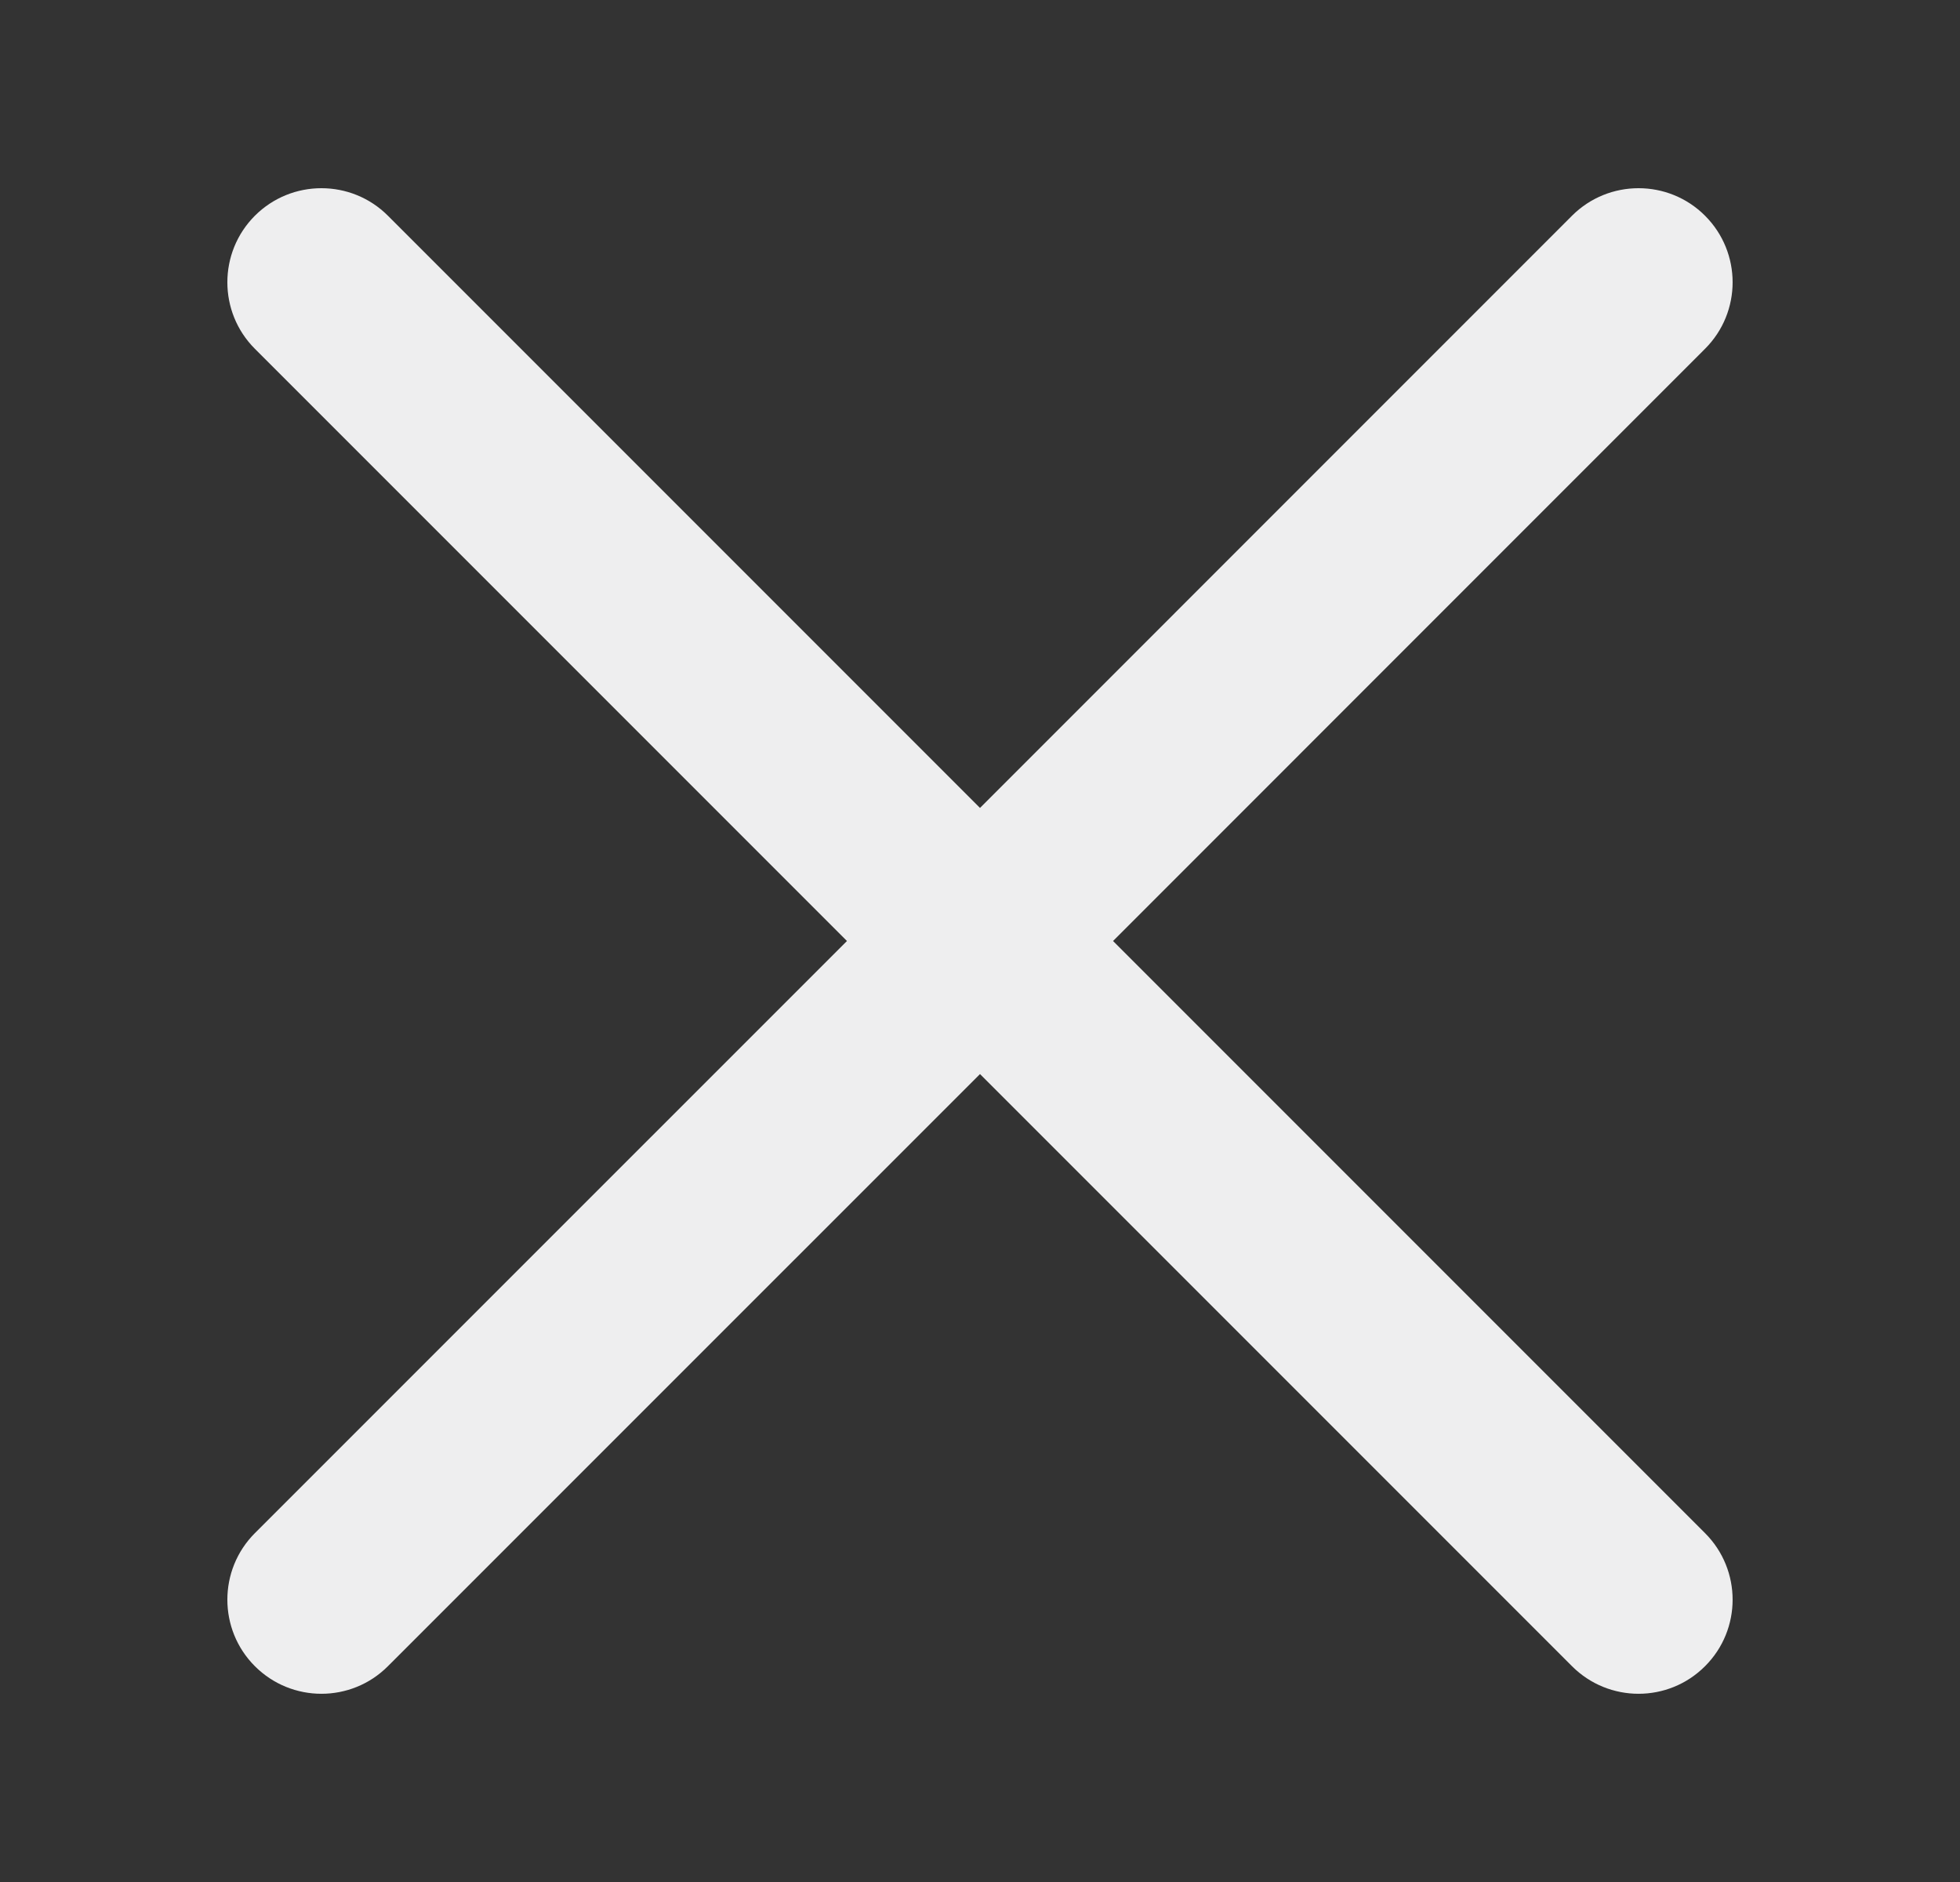 <svg width="25" height="24" viewBox="0 0 25 24" fill="none" xmlns="http://www.w3.org/2000/svg">
<rect x="0" y="0" width="25" height="24" fill="#333333" stroke="none"/>
<path d="M21.748 4.448C22.217 3.98 22.217 3.22 21.748 2.751C21.28 2.283 20.52 2.283 20.051 2.751L12.5 10.303L4.948 2.751C4.48 2.283 3.72 2.283 3.251 2.751C2.783 3.22 2.783 3.98 3.251 4.448L10.803 12L3.251 19.551C2.783 20.02 2.783 20.78 3.251 21.248C3.72 21.717 4.48 21.717 4.948 21.248L12.5 13.697L20.051 21.248C20.52 21.717 21.28 21.717 21.748 21.248C22.217 20.78 22.217 20.02 21.748 19.551L14.197 12L21.748 4.448Z" fill="#EEEEEF"/>
</svg>
